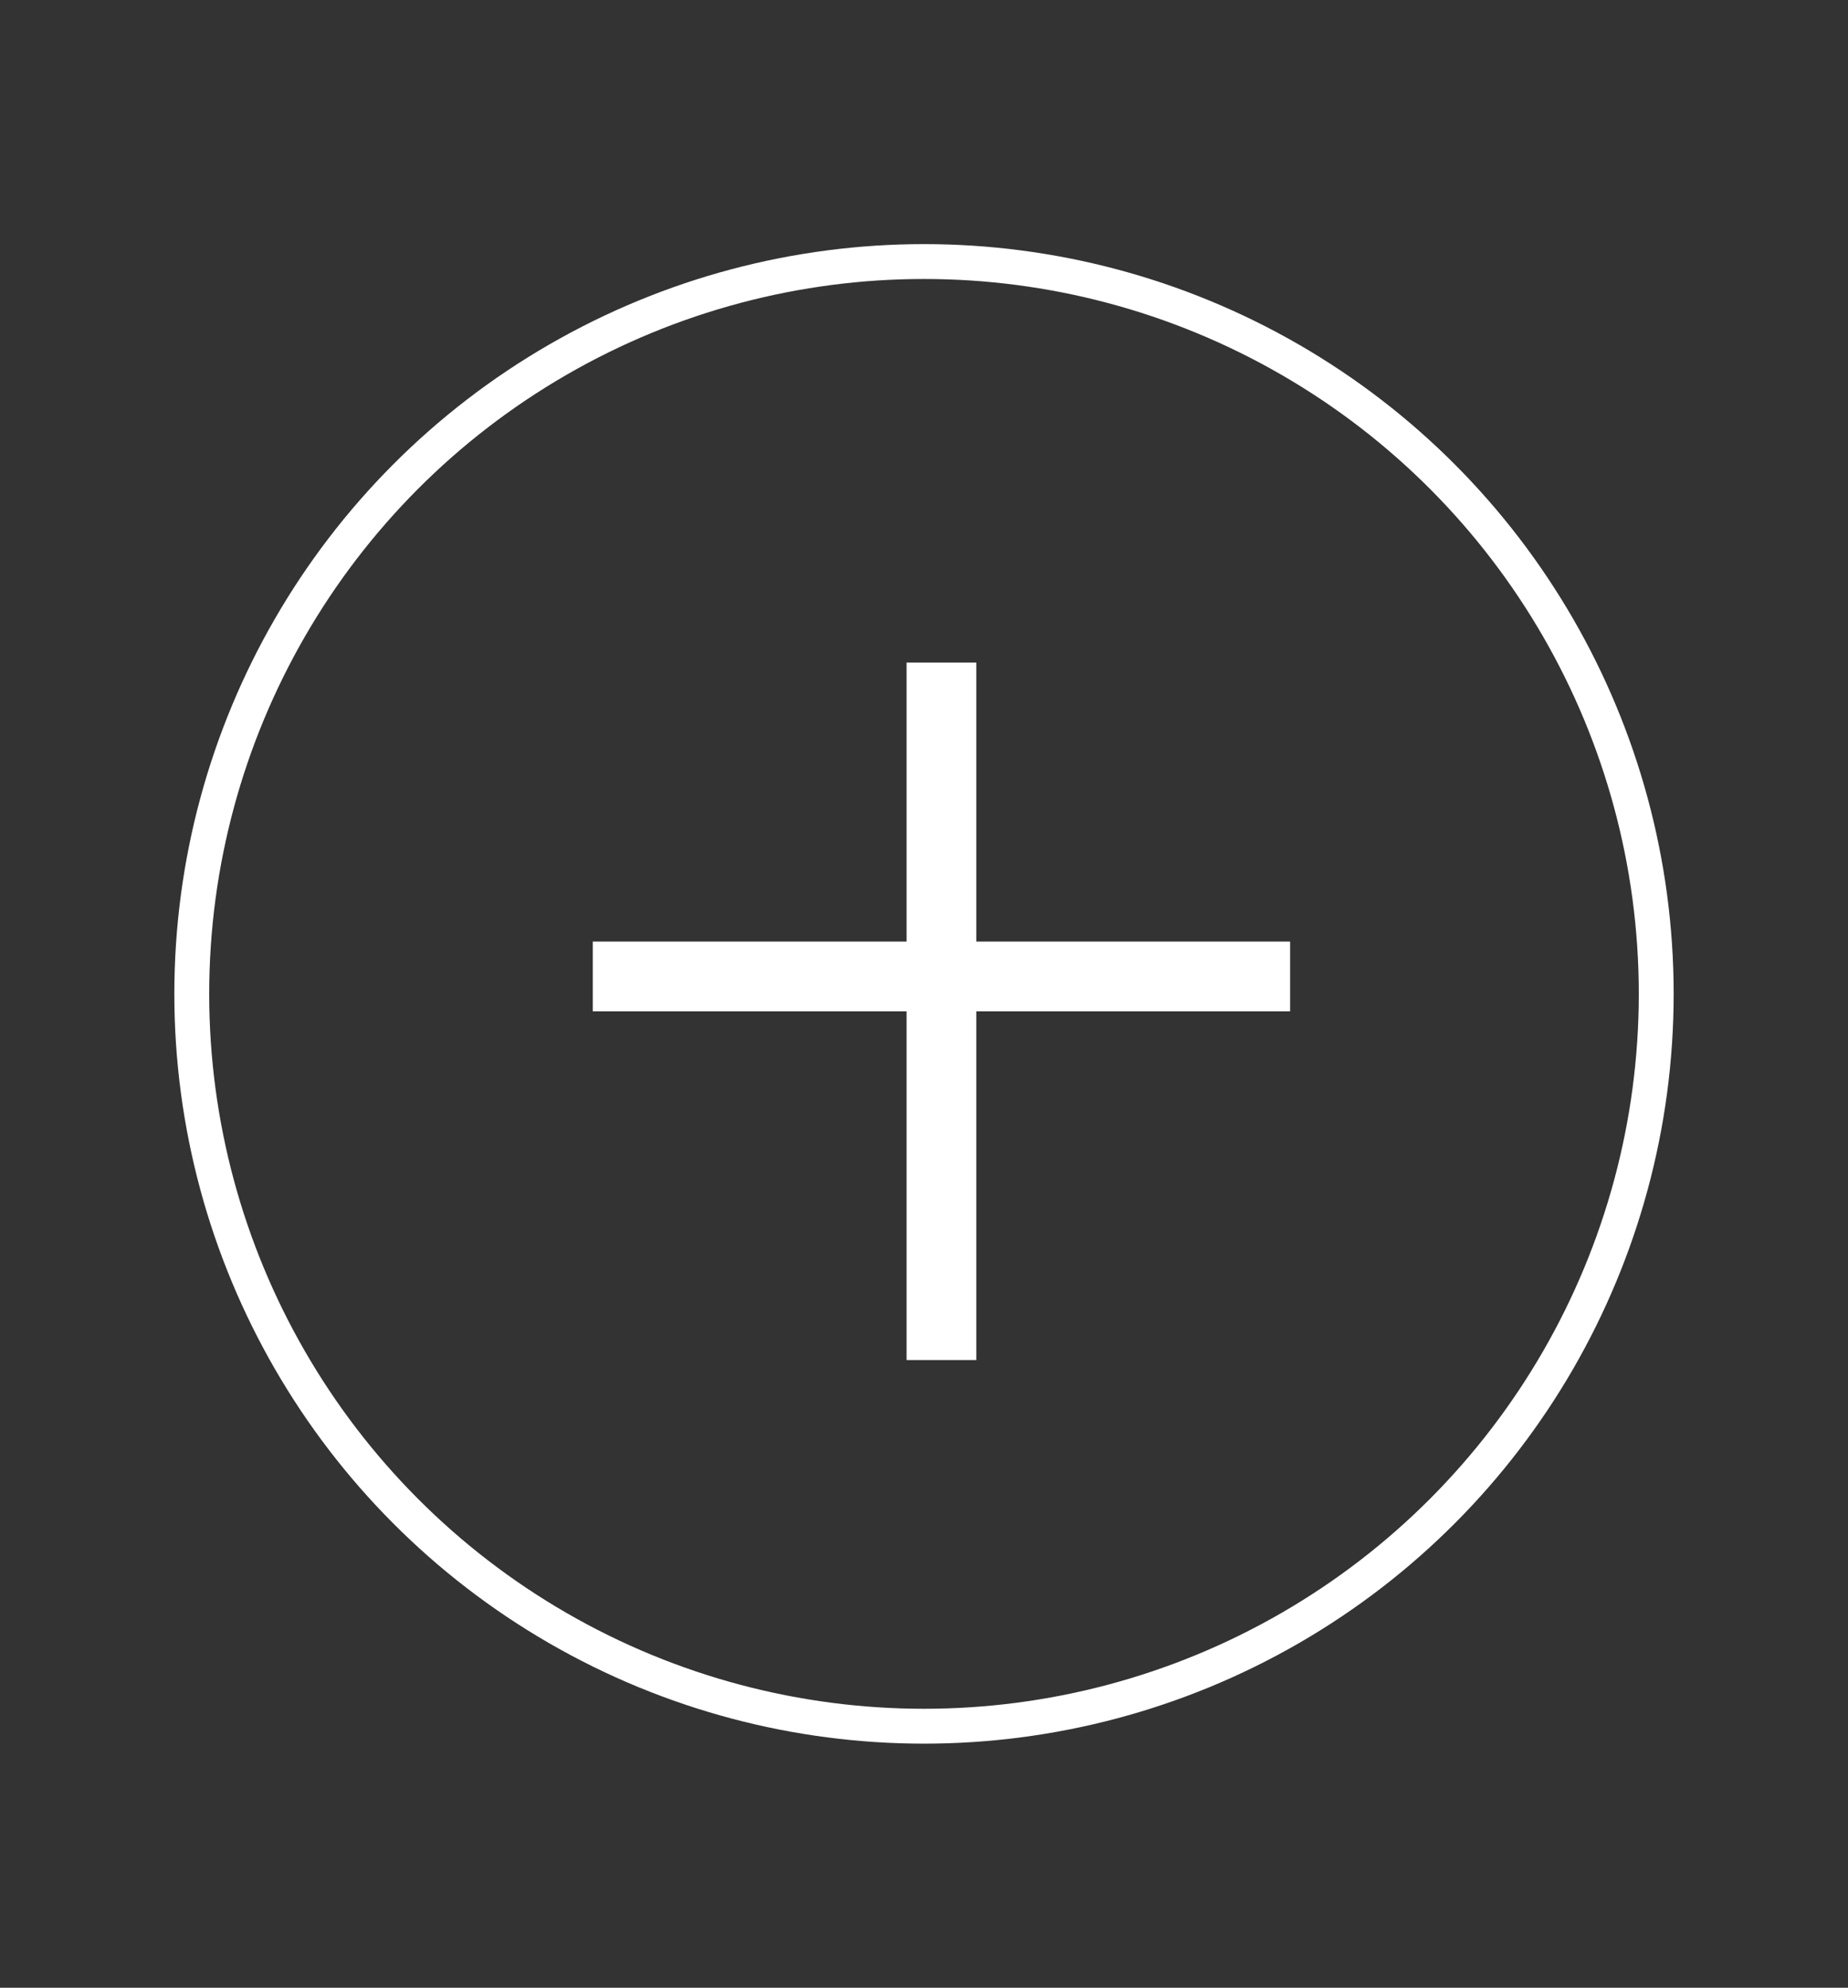 <svg width="53" height="57" viewBox="0 0 53 57" fill="none" xmlns="http://www.w3.org/2000/svg">
<rect x="0" y="0" width="53" height="57" fill="#333333" stroke="none"/>
<circle cx="26.5" cy="28.5" r="21" stroke="white"/>
<line x1="17" y1="28" x2="37" y2="28" stroke="white" stroke-width="2"/>
<line x1="27" y1="19" x2="27" y2="39" stroke="white" stroke-width="2"/>
</svg>
